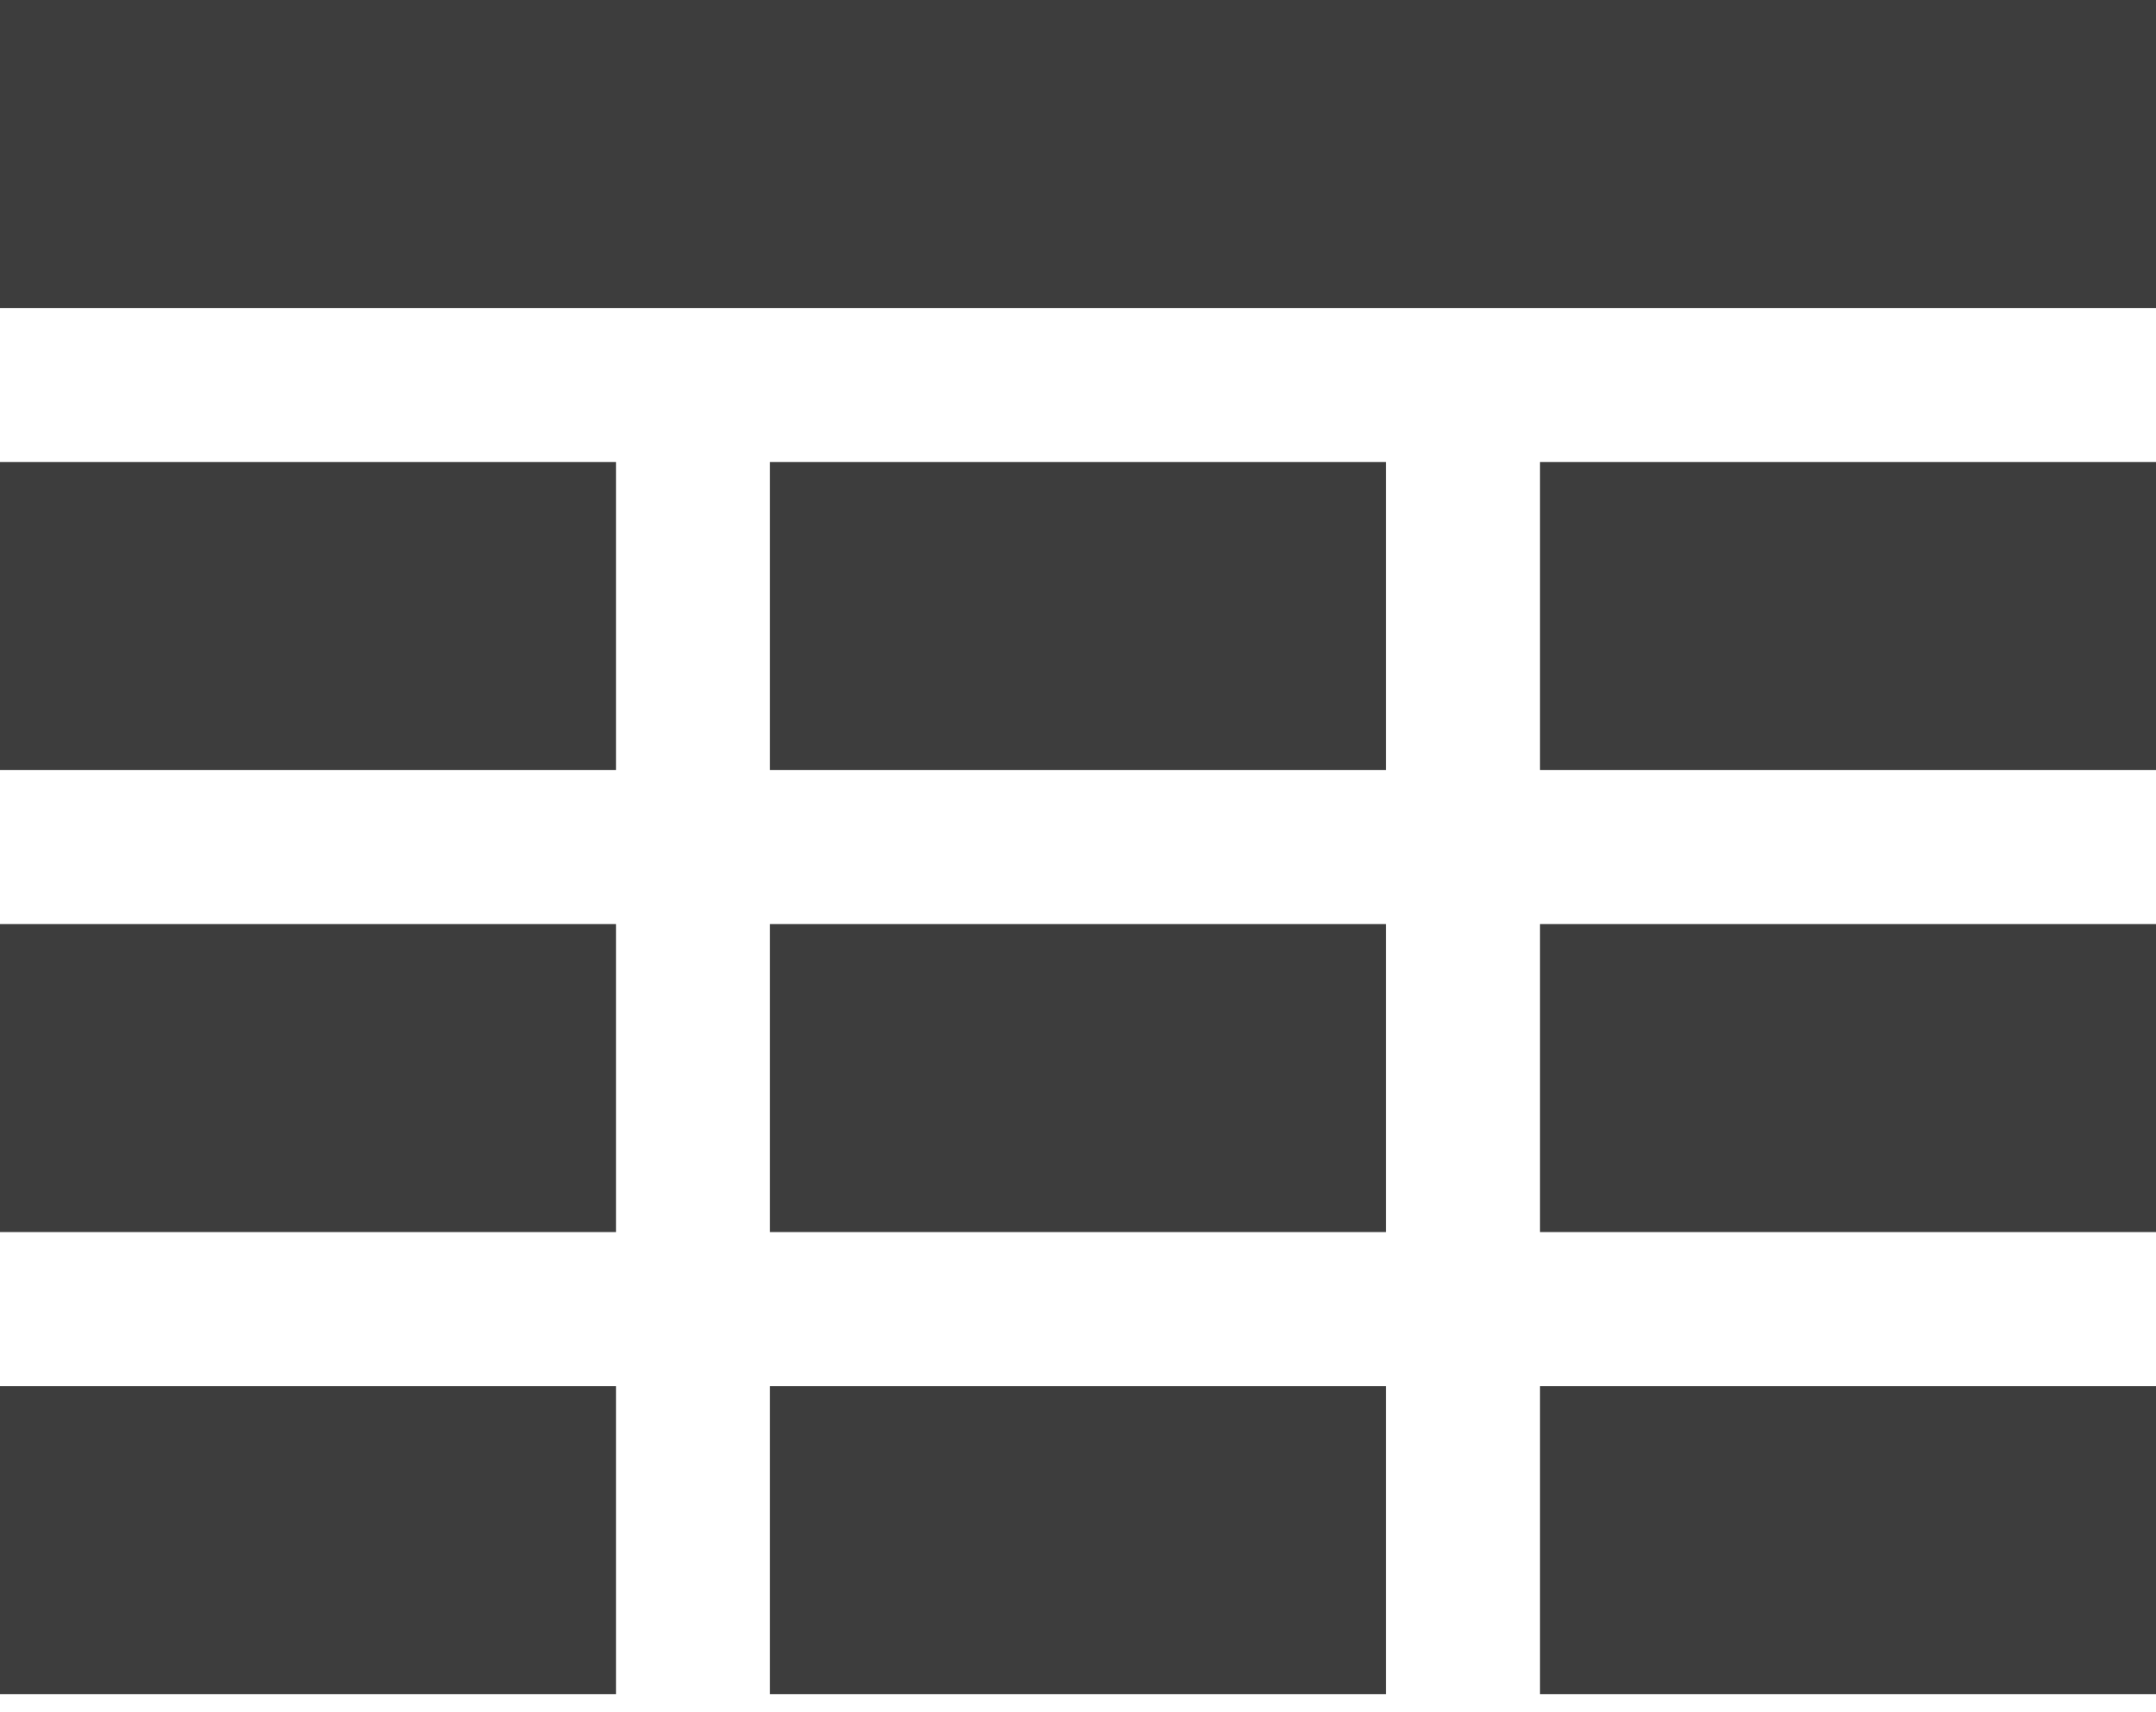 <svg width="34" height="27" viewBox="0 0 34 27" fill="none" xmlns="http://www.w3.org/2000/svg">
<rect width="34" height="4.857" fill="#3D3D3D"/>
<rect y="7.286" width="9.714" height="4.857" fill="#3D3D3D"/>
<rect x="12.142" y="7.286" width="9.714" height="4.857" fill="#3D3D3D"/>
<rect x="24.286" y="7.286" width="9.714" height="4.857" fill="#3D3D3D"/>
<rect y="14.571" width="9.714" height="4.857" fill="#3D3D3D"/>
<rect x="12.142" y="14.571" width="9.714" height="4.857" fill="#3D3D3D"/>
<rect x="24.286" y="14.571" width="9.714" height="4.857" fill="#3D3D3D"/>
<rect y="21.857" width="9.714" height="4.857" fill="#3D3D3D"/>
<rect x="12.142" y="21.857" width="9.714" height="4.857" fill="#3D3D3D"/>
<rect x="24.286" y="21.857" width="9.714" height="4.857" fill="#3D3D3D"/>
</svg>
